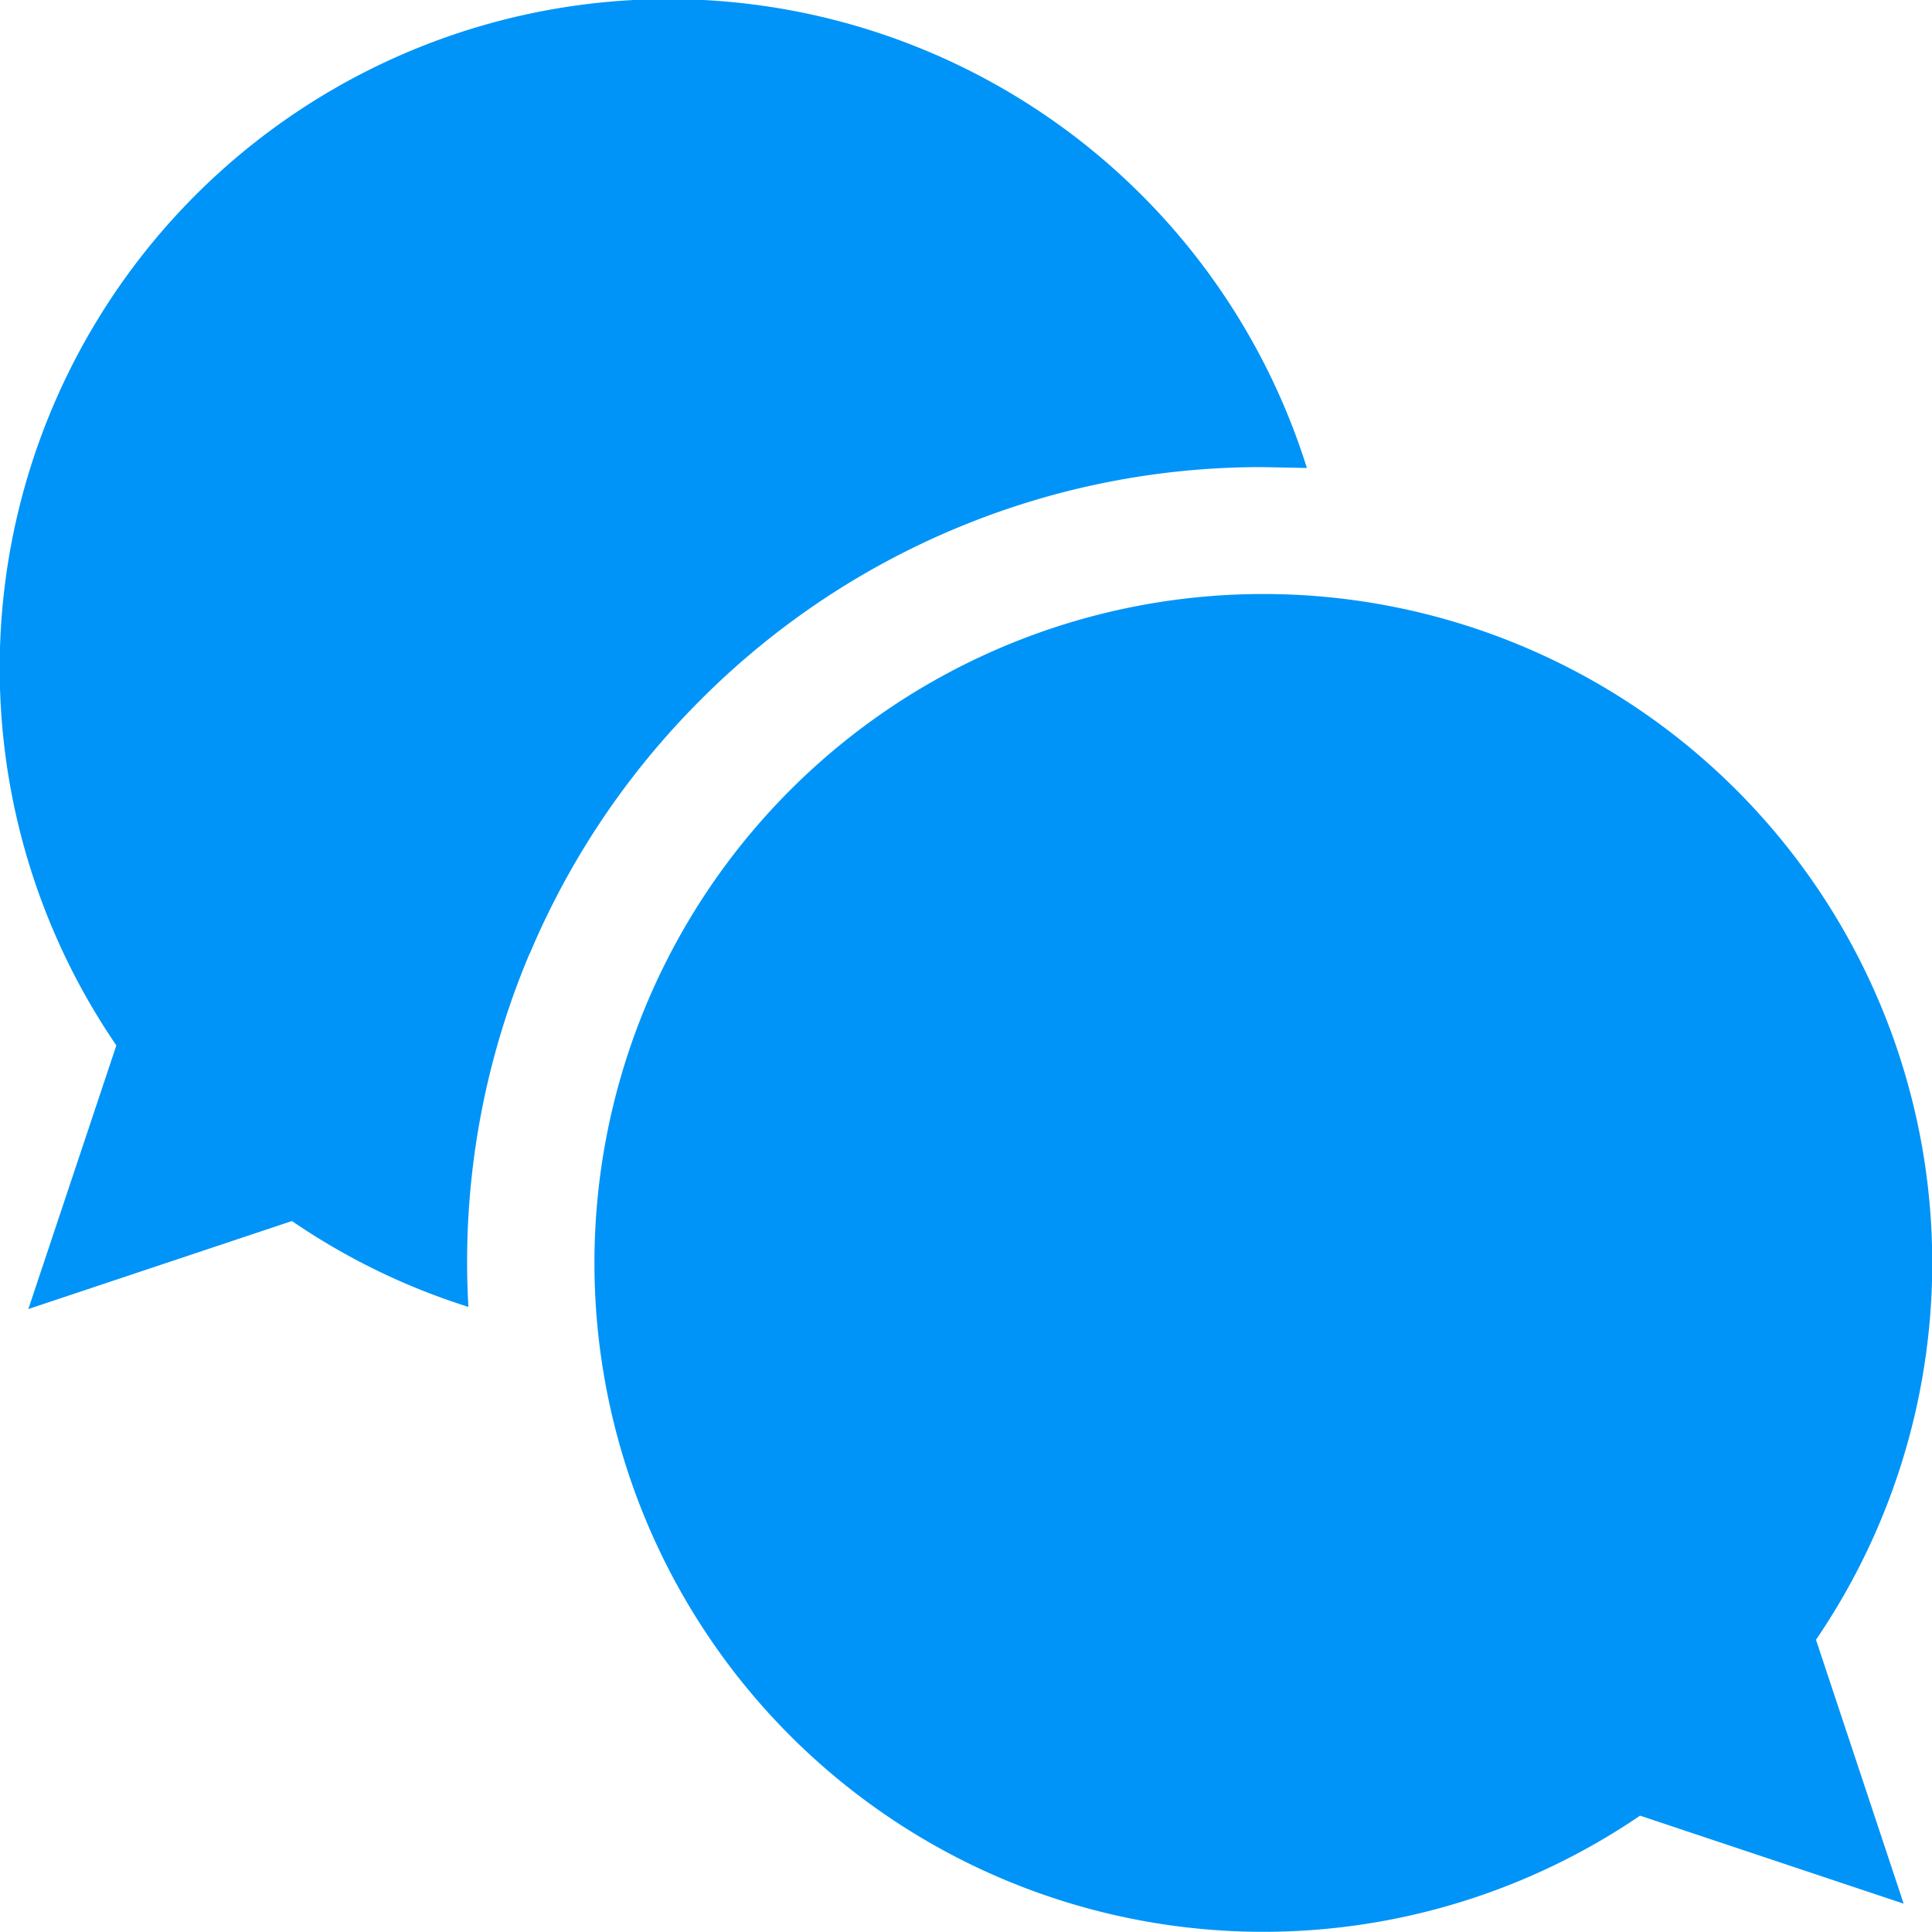 <svg xmlns="http://www.w3.org/2000/svg" xmlns:xlink="http://www.w3.org/1999/xlink" width="45" height="45"
     viewBox="0 0 45 45">
    <defs>
        <path id="qfeqa"
              d="M1841.3 1342.2l2.04 6.14-6.14-2.05a15.58 15.58 0 1 1 4.1-4.1zm-29.96-16a18.43 18.43 0 0 0-1.43 8.24 15.52 15.52 0 0 1-4.11-2l-6.14 2.05 2.05-6.14a15.58 15.58 0 1 1 27.73-13.45l-1.02-.02a18.43 18.43 0 0 0-13.11 5.43 18.48 18.48 0 0 0-3.97 5.9z"/>
    </defs>
    <g>
        <g transform="translate(-1799 -1304)">
            <use fill="#0094f8" xlink:href="#qfeqa"/>
        </g>
    </g>
</svg>